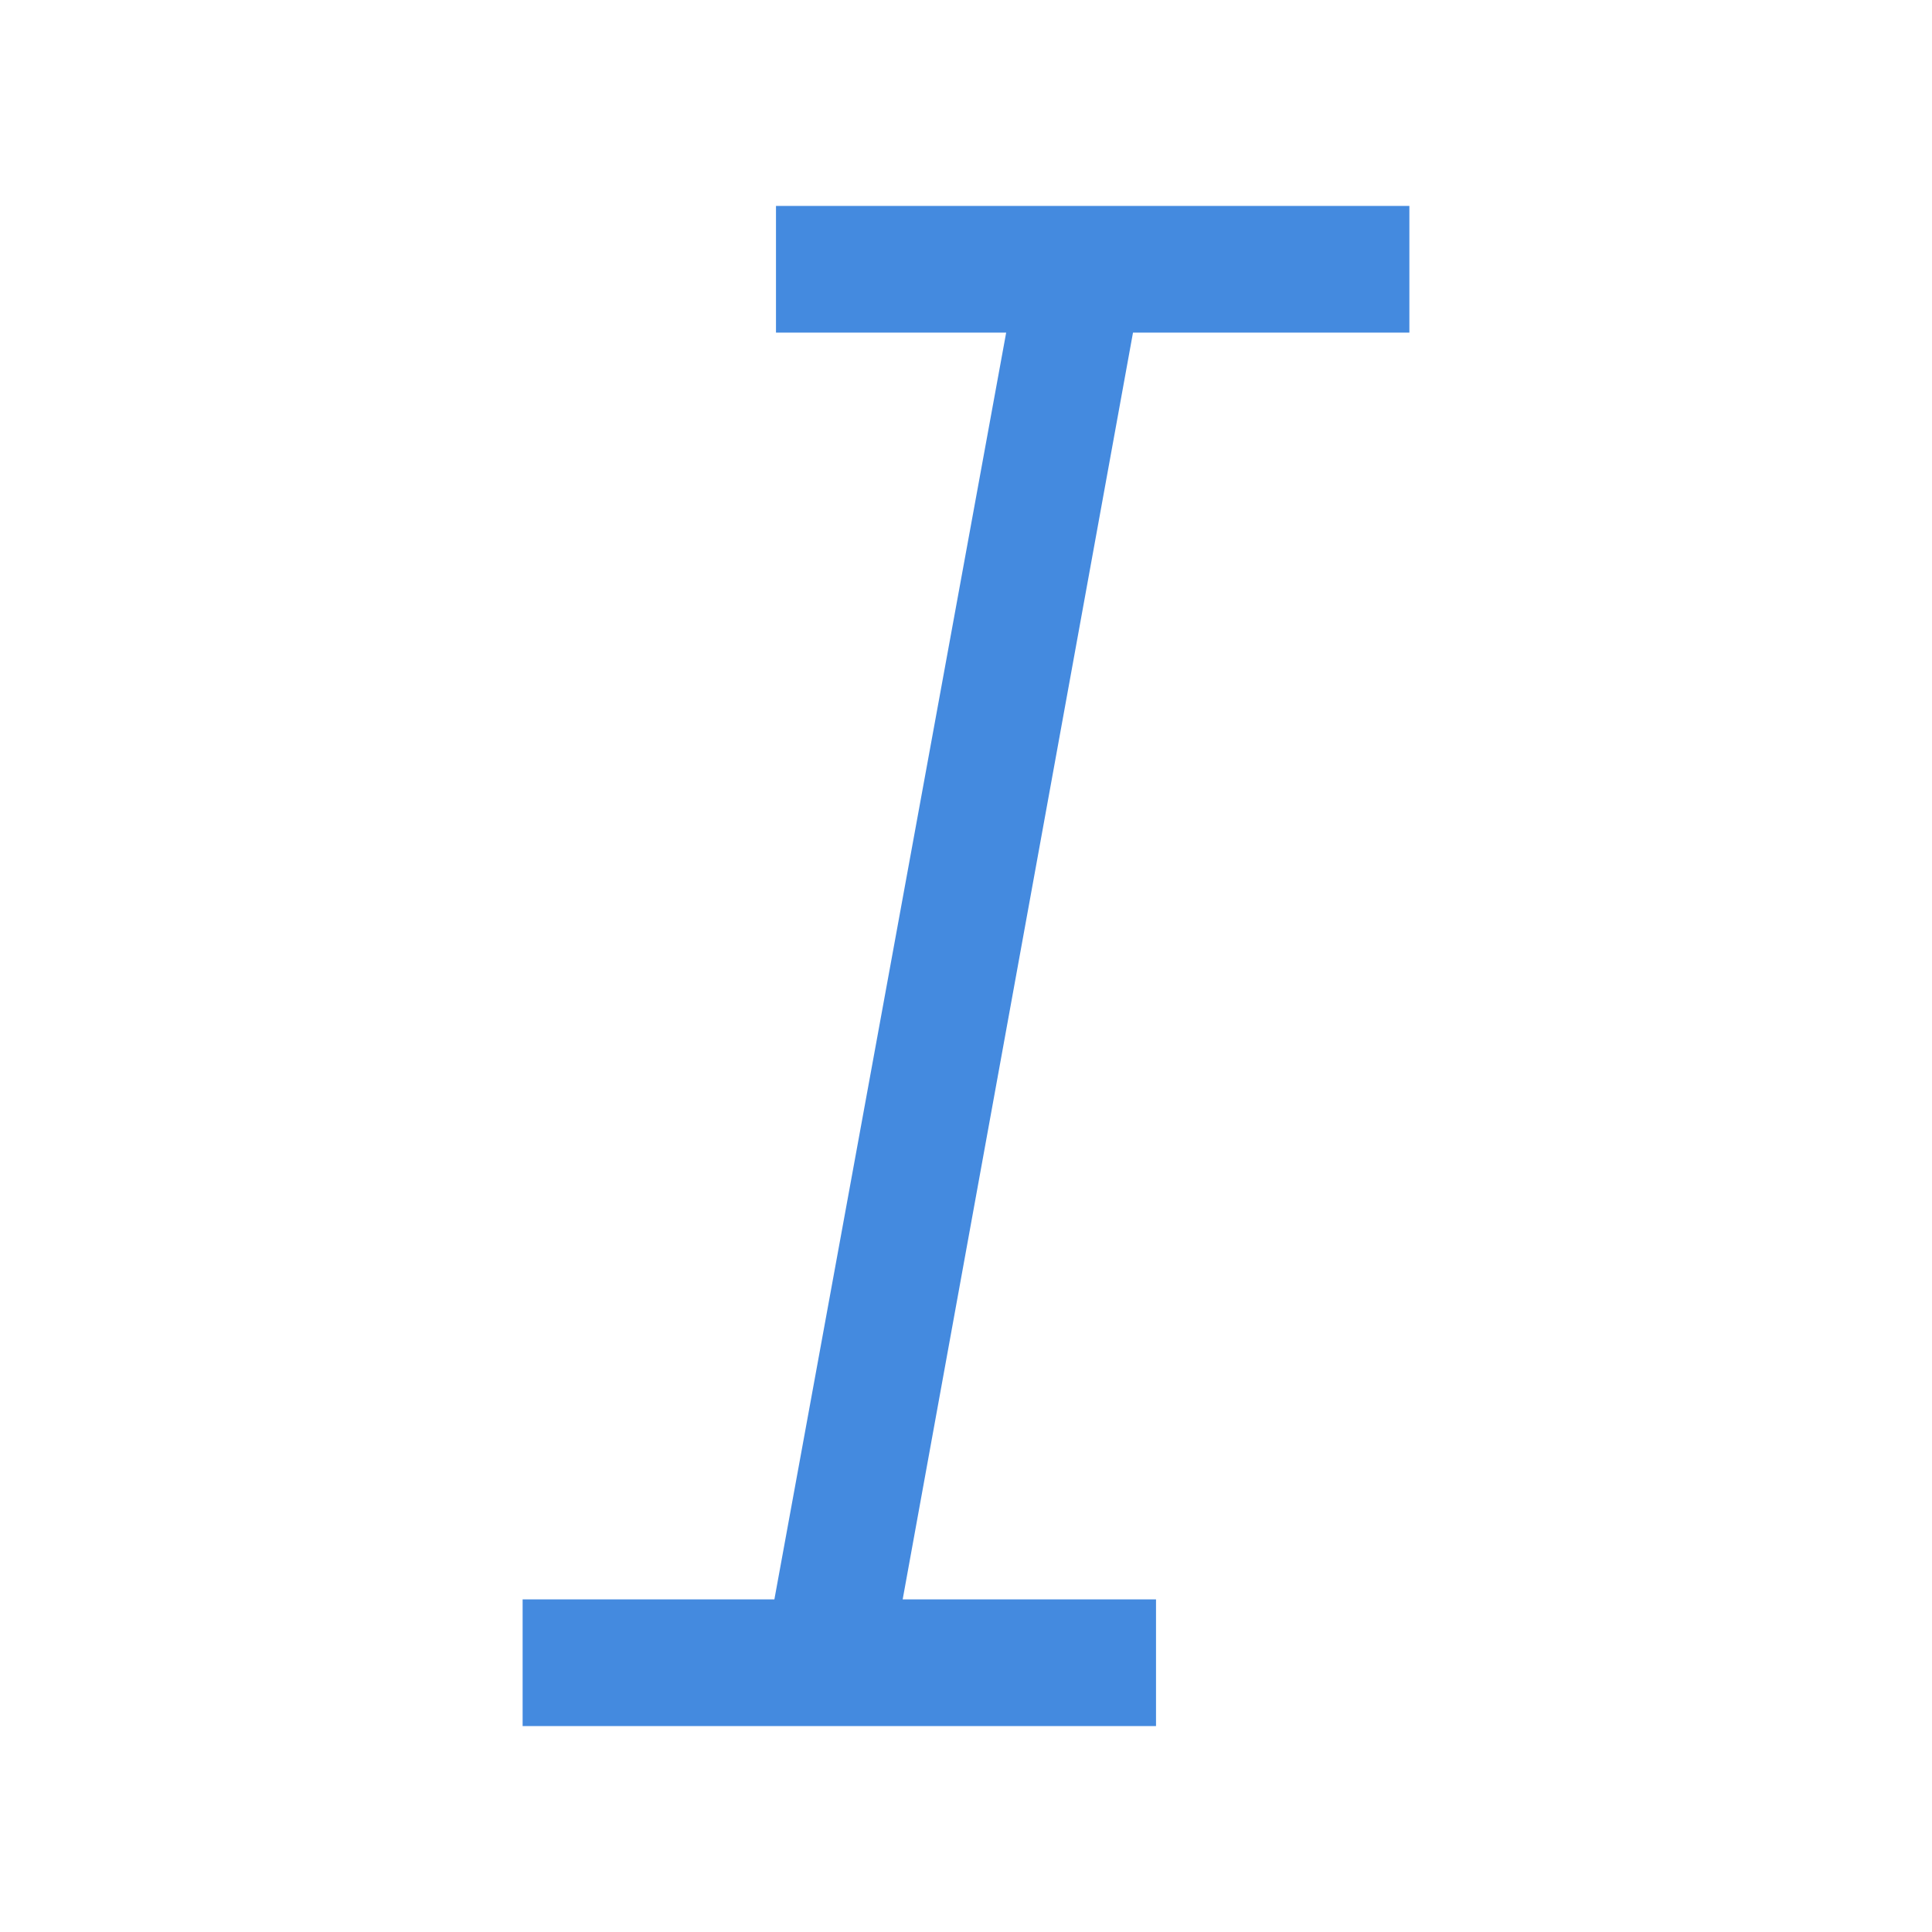 <?xml version="1.0" encoding="utf-8"?>
<!-- Generator: Adobe Illustrator 17.0.0, SVG Export Plug-In . SVG Version: 6.00 Build 0)  -->
<!DOCTYPE svg PUBLIC "-//W3C//DTD SVG 1.1//EN" "http://www.w3.org/Graphics/SVG/1.1/DTD/svg11.dtd">
<svg version="1.1" id="图形" xmlns="http://www.w3.org/2000/svg" xmlns:xlink="http://www.w3.org/1999/xlink" x="0px" y="0px"
	 width="1024px" height="1024px" viewBox="0 0 1024 1024" enable-background="new 0 0 1024 1024" xml:space="preserve">
<g>
	<g>
		<polygon fill-rule="evenodd" clip-rule="evenodd" fill="#448adf" points="747,176.286 747,109.143 411.286,109.143 
			411.286,176.286 533.293,176.286 410.439,847.714 277,847.714 277,914.857 612.714,914.857 612.714,847.714 478.435,847.714 
			600.513,176.286 		"/>
	</g>
</g>
</svg>
